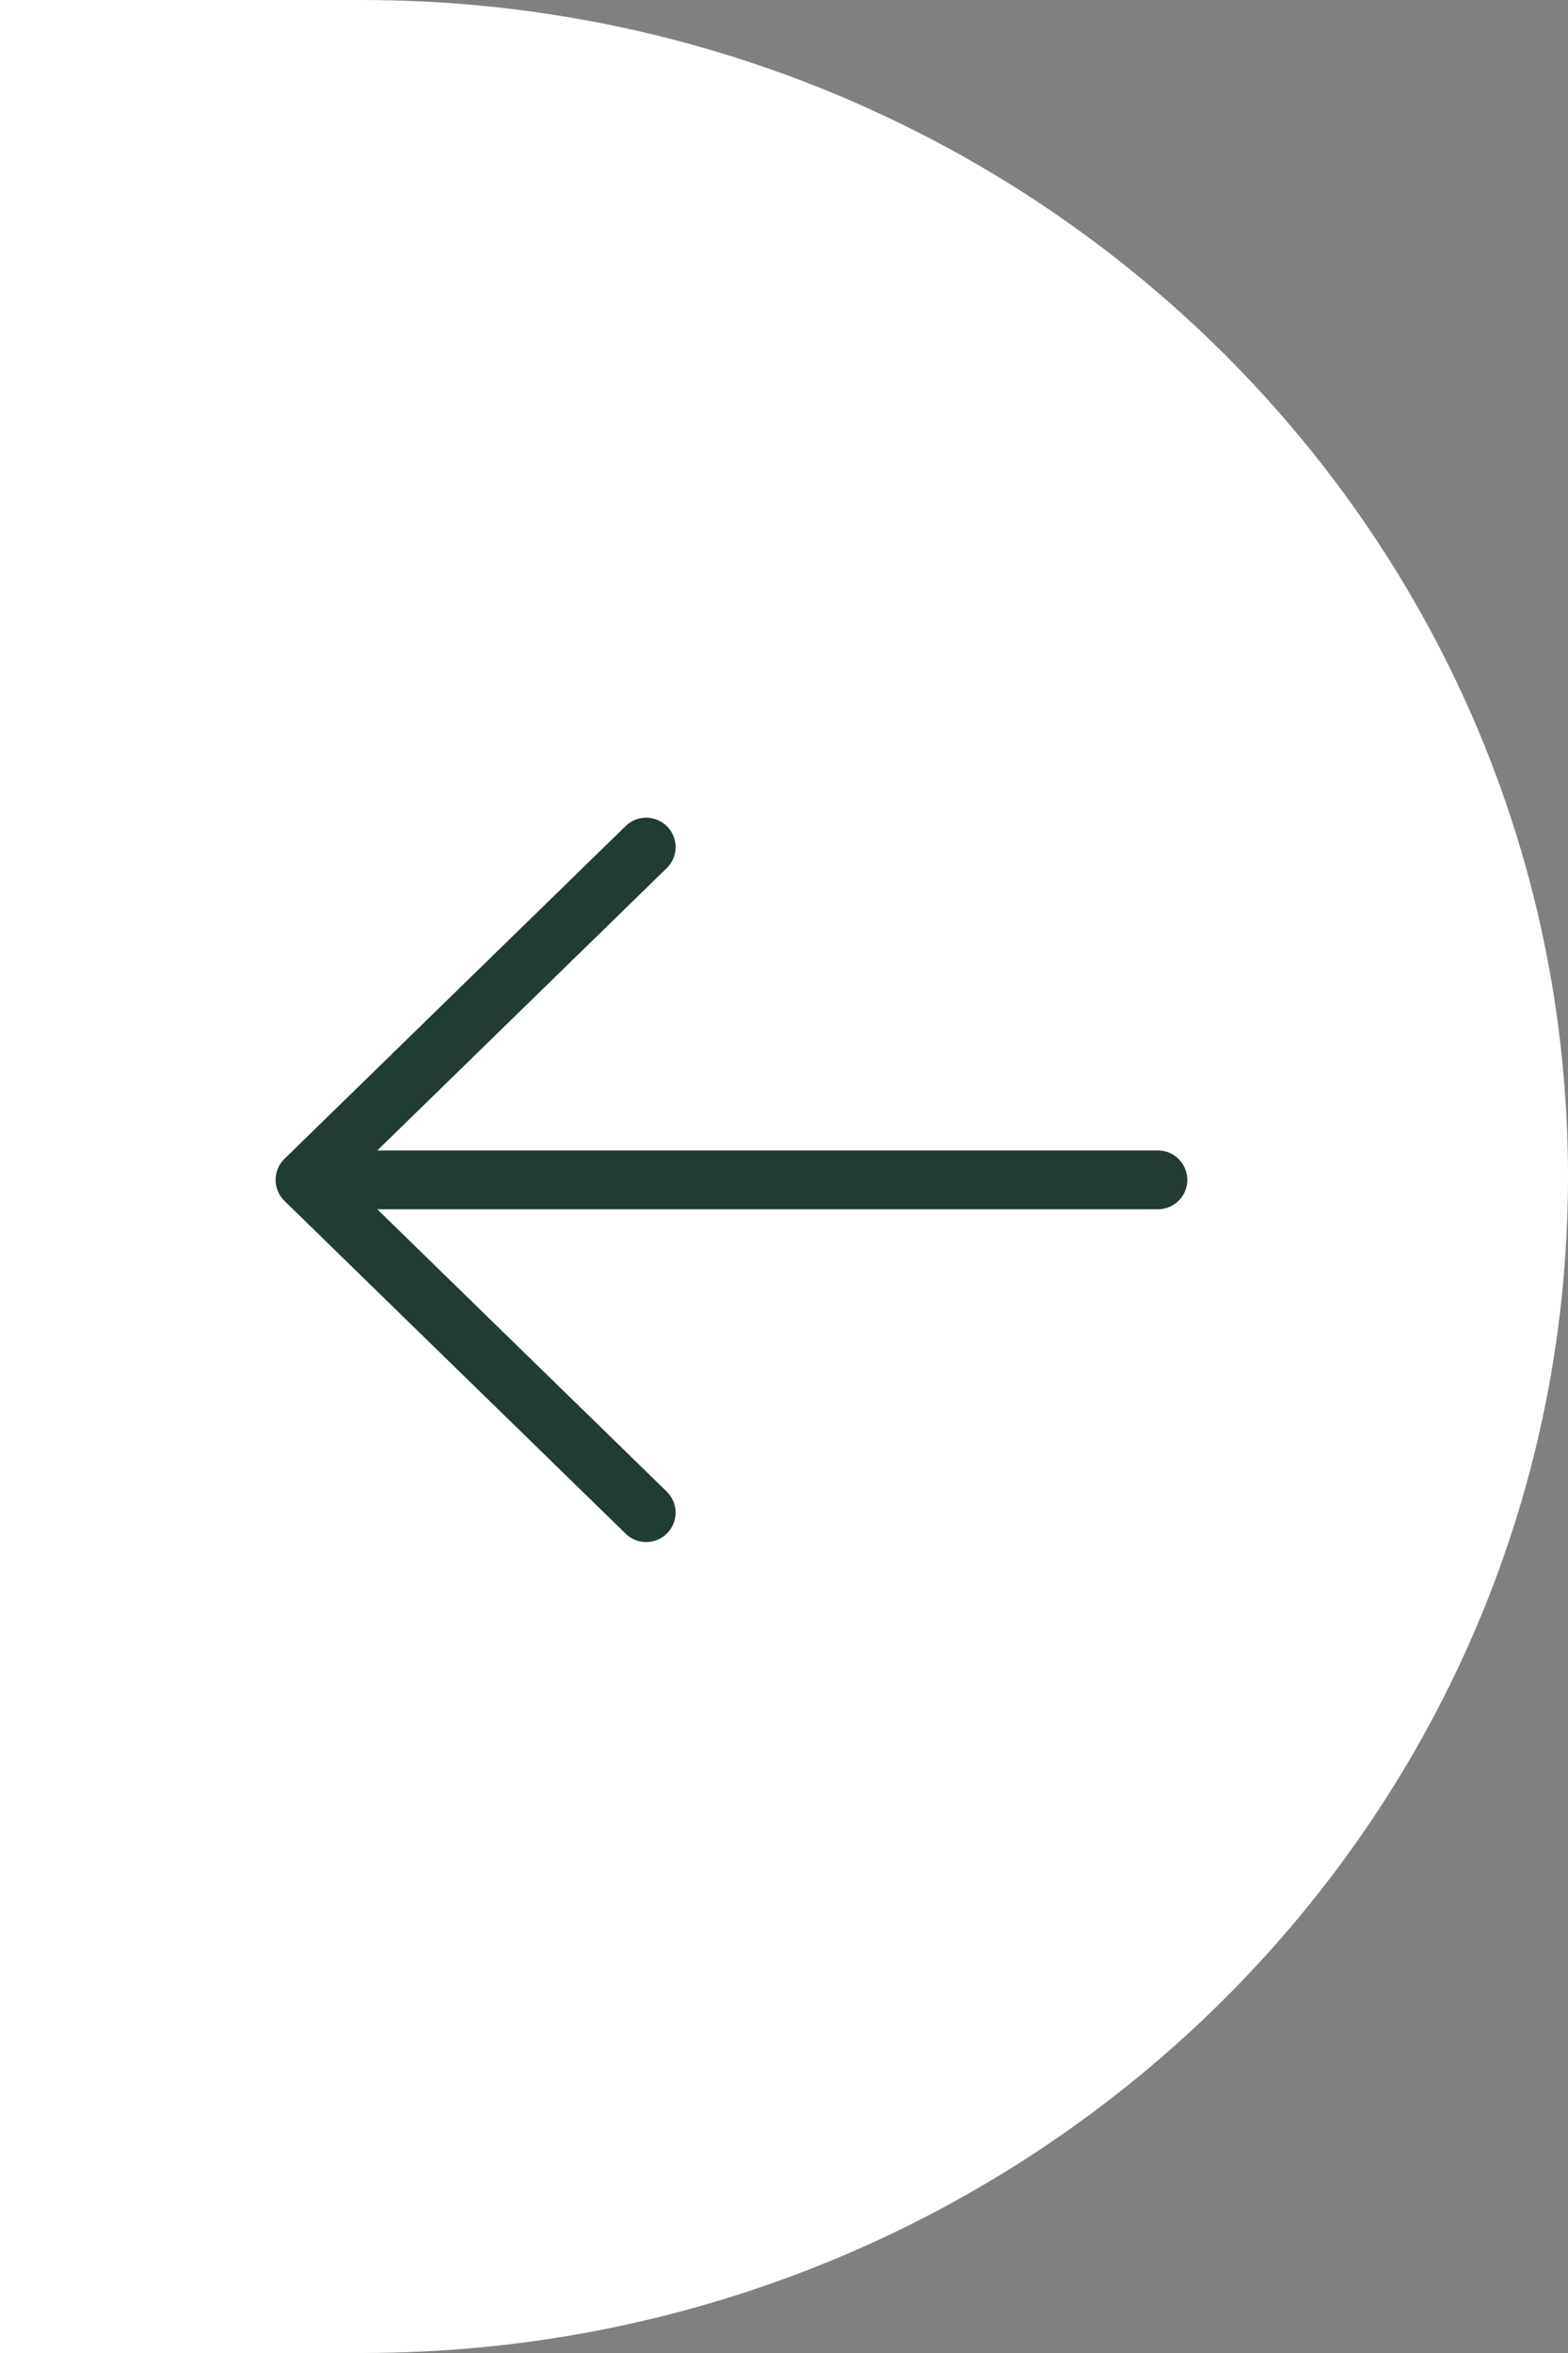 <svg id="Group_4812" data-name="Group 4812" xmlns="http://www.w3.org/2000/svg" width="80" height="120" viewBox="0 0 80 120">
  <rect x="0" y="0" width="80" height="120" fill="#808080" stroke="none"/>
  <path id="Vector" d="M18.462,120C52.448,120,80,93.137,80,60S52.448,0,18.462,0H0V120Z" fill="#fff"/>
  <path id="Vector-2" data-name="Vector" d="M0,16.971H43.514M0,16.971,17.406,0M0,16.971,17.406,33.941" transform="translate(15.562 43.201)" fill="#fff" stroke="#213b35" stroke-linecap="round" stroke-linejoin="round" stroke-width="3"/>
</svg>
